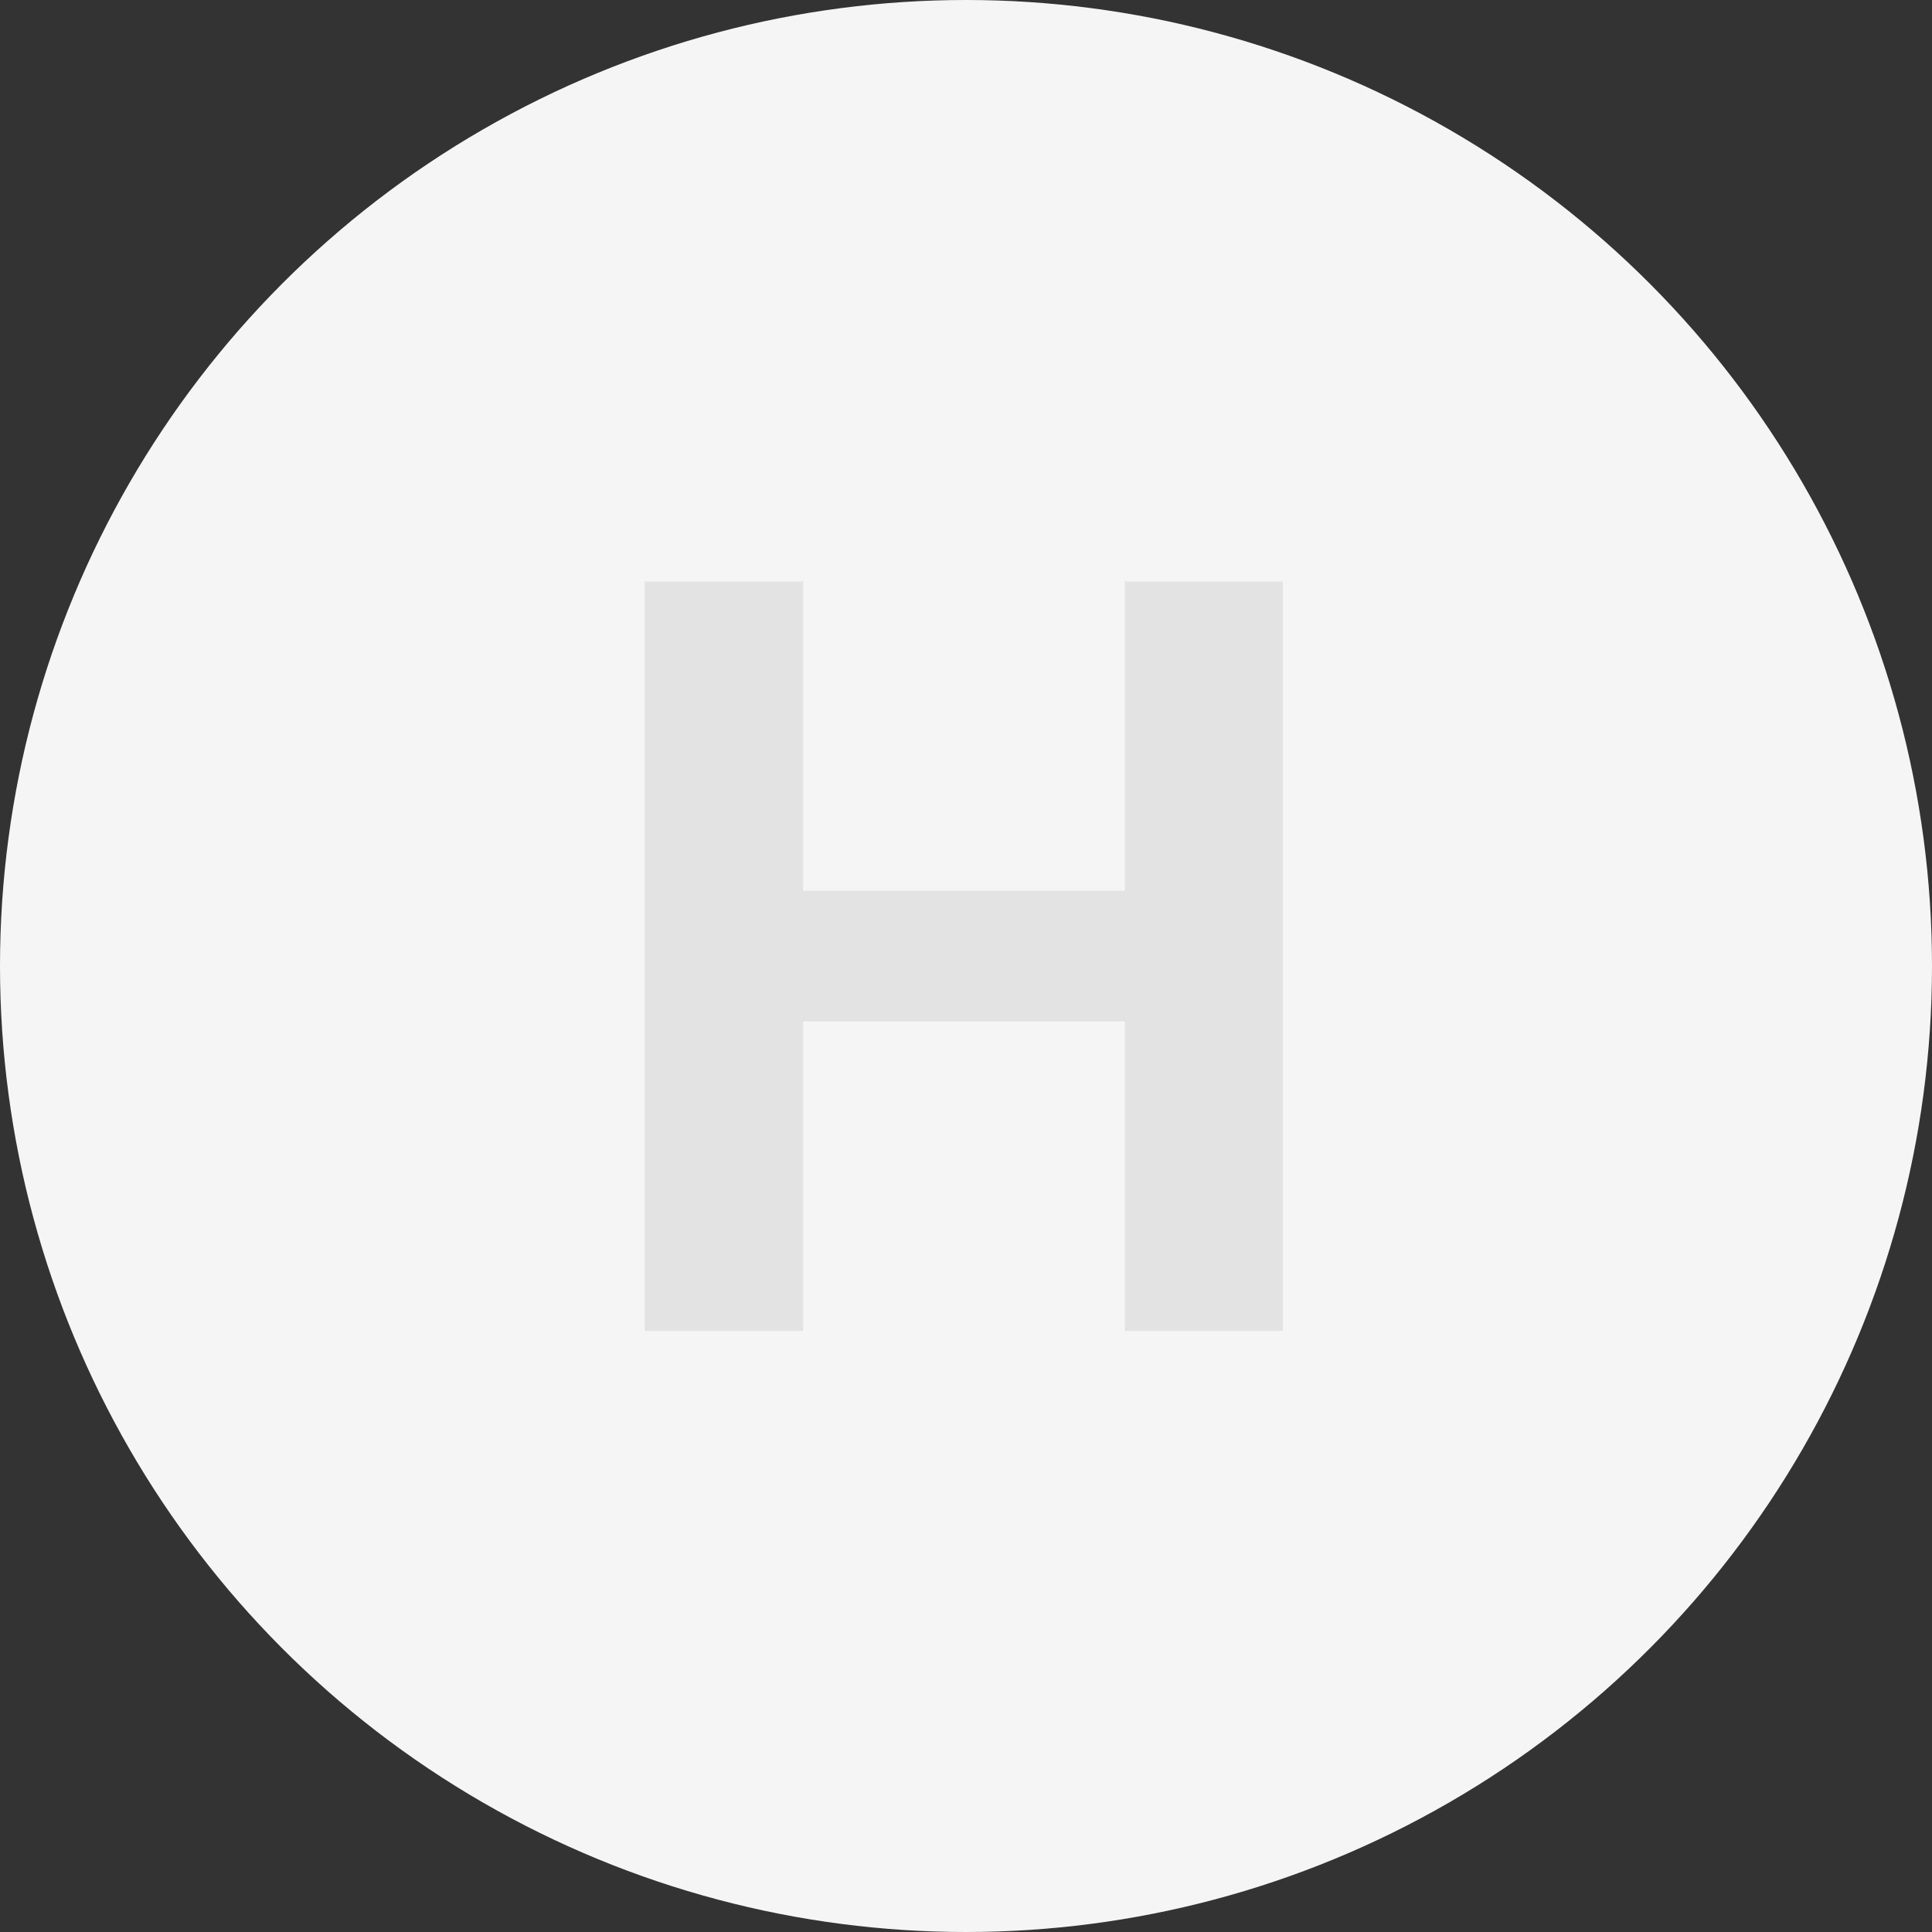 <svg width="90" height="90" viewBox="0 0 90 90" fill="none" xmlns="http://www.w3.org/2000/svg">
<rect x="0" y="0" width="90" height="90" fill="#333333" stroke="none"/>
<circle cx="45" cy="45" r="45" fill="#F5F5F5"/>
<path d="M30.034 62V27.091H37.415V41.494H52.398V27.091H59.761V62H52.398V47.58H37.415V62H30.034Z" fill="#E3E3E3"/>
</svg>
